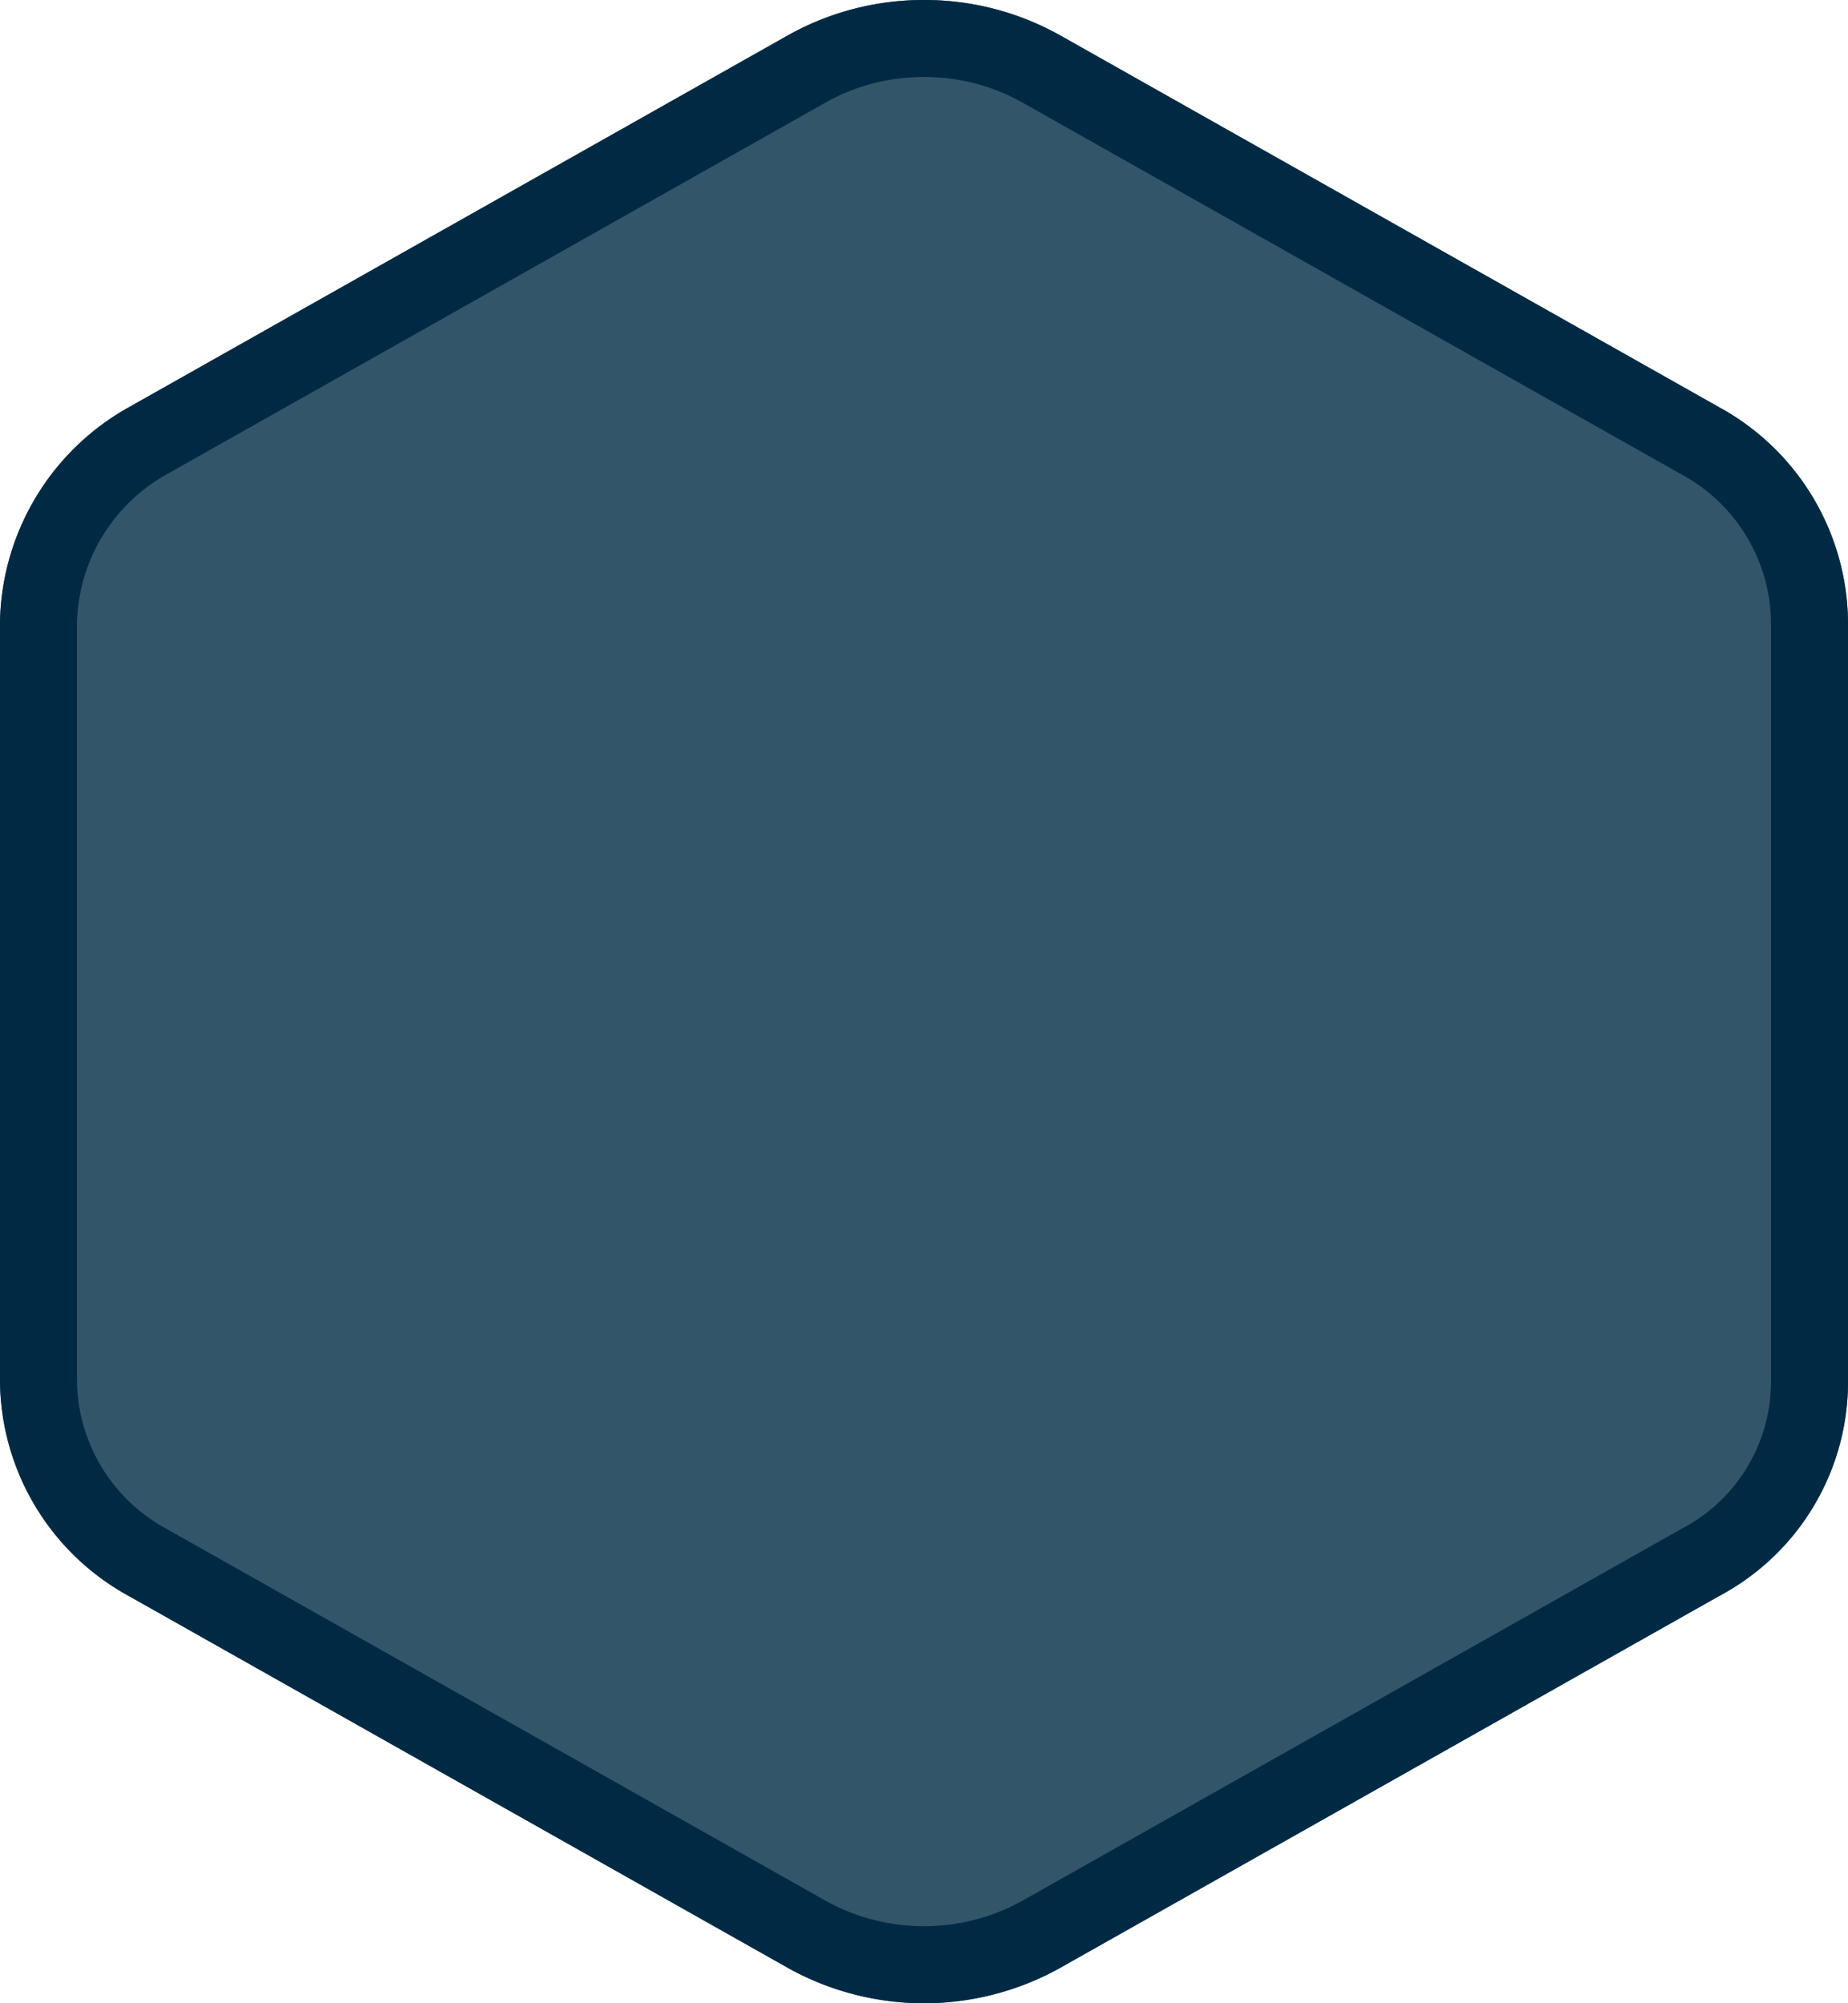 <svg xmlns="http://www.w3.org/2000/svg" viewBox="0 0 48 52"><title>assets</title><path d="M44.657,41.427,27.514,51.094a7.268,7.268,0,0,1-7.029,0L3.343,41.427A6.421,6.421,0,0,1,0,35.869V16.132a6.52,6.52,0,0,1,3.343-5.558L20.486.906a7.268,7.268,0,0,1,7.029,0l17.143,9.667A6.422,6.422,0,0,1,48,16.132V35.949A6.297,6.297,0,0,1,44.657,41.427Z" fill="#335569"/><path d="M24,2a5.16,5.16,0,0,1,2.532.648l17.164,9.679A4.423,4.423,0,0,1,46,16.132V35.949a4.312,4.312,0,0,1-2.325,3.736l-17.143,9.667a5.269,5.269,0,0,1-5.064 0L4.304,39.673A4.423,4.423,0,0,1,2,35.869V16.132a4.541,4.541,0,0,1,2.325-3.816L21.468,2.648A5.16,5.16,0,0,1,24,2m0-2a7.171,7.171,0,0,0-3.514.906L3.343,10.573A6.52,6.52,0,0,0,0,16.132V35.869a6.421,6.421,0,0,0,3.343,5.558l17.143,9.667a7.268,7.268,0,0,0,7.029,0L44.657,41.427A6.297,6.297,0,0,0,48,35.949V16.132a6.422,6.422,0,0,0-3.343-5.558L27.514.906A7.171,7.171,0,0,0,24,0Z" fill="#002a44"/></svg>